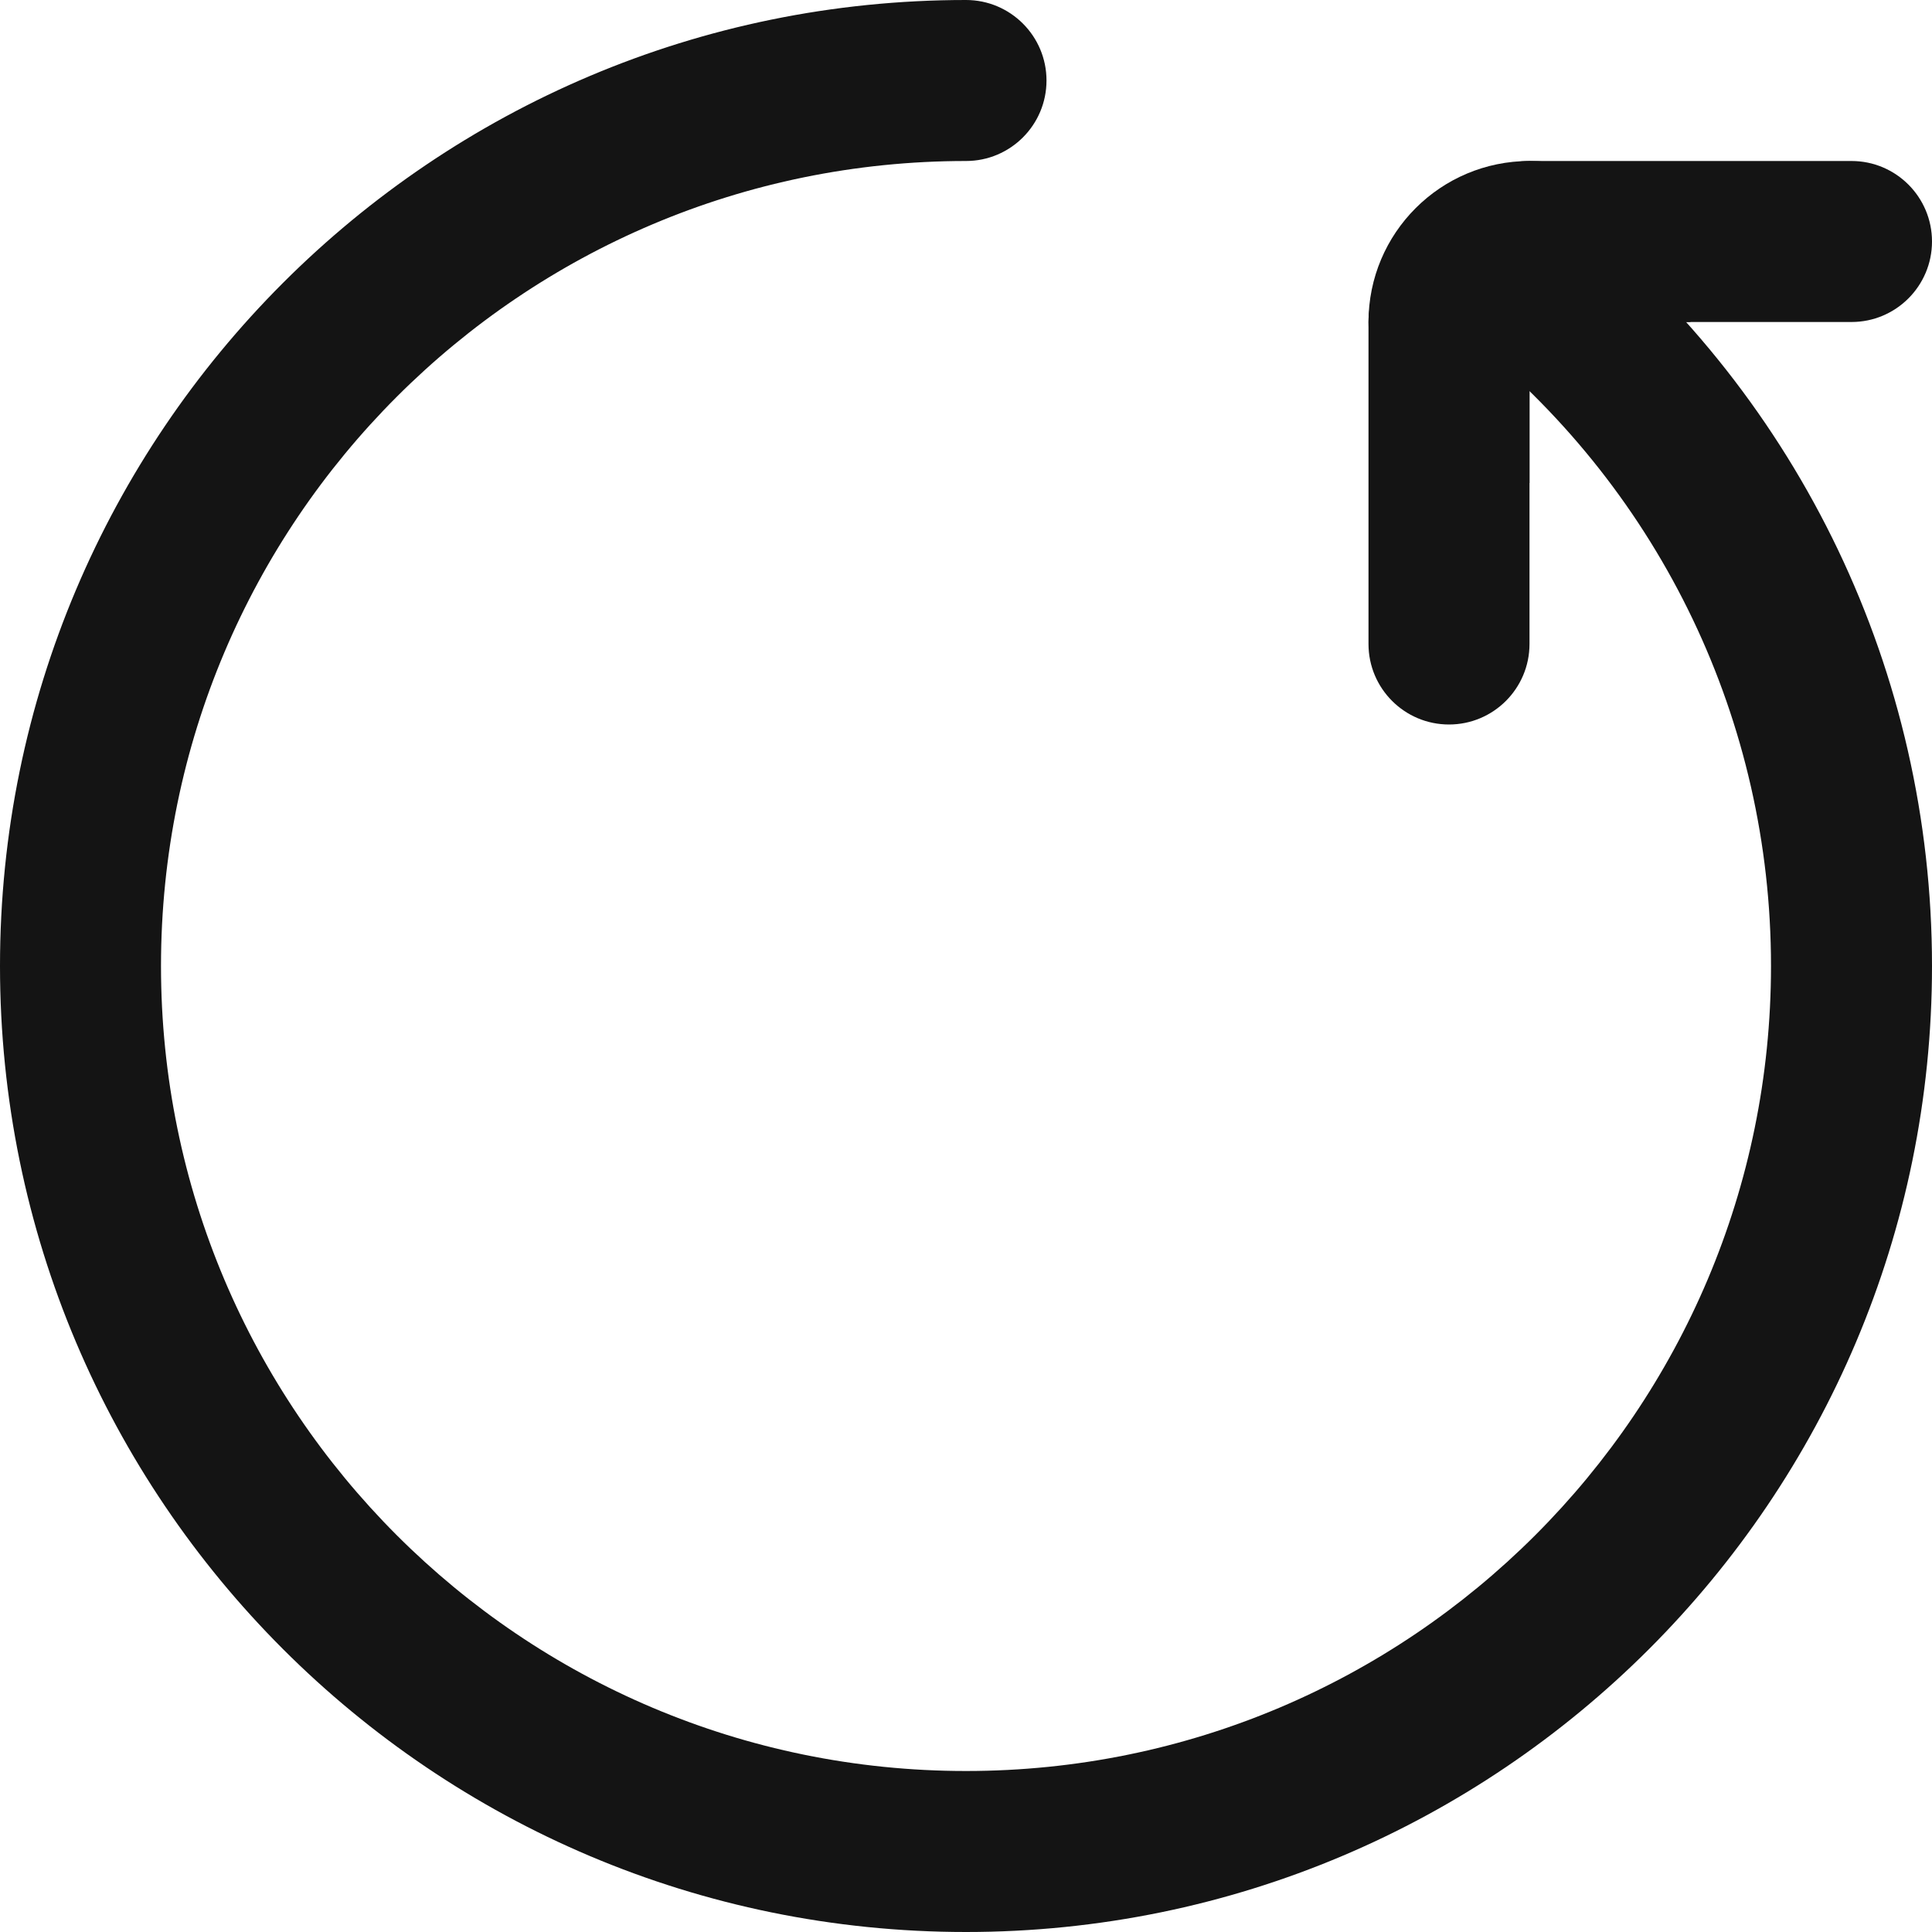 <?xml version="1.0" encoding="UTF-8"?>
<svg width="24px" height="24px" viewBox="0 0 24 24" version="1.1" xmlns="http://www.w3.org/2000/svg" xmlns:xlink="http://www.w3.org/1999/xlink">
    <!-- Generator: Sketch 48.1 (47250) - http://www.bohemiancoding.com/sketch -->
    <title>Icon / undo / bold / rounded</title>
    <desc>Created with Sketch.</desc>
    <defs></defs>
    <g id="Symbols" stroke="none" stroke-width="1" fill="none" fill-rule="evenodd">
        <g id="Icon-/-undo-/-bold-/-rounded">
            <g id="Grid"></g>
            <path d="M12,0 C12.552,0 13,0.448 13,1 C13,1.552 12.552,2 12,2 C6.477,2 2,6.477 2,12 C2,17.523 6.477,22 12,22 C17.523,22 22,17.523 22,12 C22,8.955 20.632,6.136 18.316,4.247 C17.888,3.898 17.824,3.268 18.174,2.84 C18.523,2.412 19.153,2.348 19.58,2.697 C22.357,4.962 24,8.347 24,12 C24,18.627 18.627,24 12,24 C5.373,24 0,18.627 0,12 C0,5.373 5.373,0 12,0 Z" id="Oval-2" fill="#141414" fill-rule="nonzero"></path>
            <path d="M19,4 C18.448,4 18,3.552 18,3 C18,2.448 18.448,2 19,2 L23,2 C23.552,2 24,2.448 24,3 C24,3.552 23.552,4 23,4 L19,4 Z" id="Line" fill="#141414" fill-rule="nonzero"></path>
            <path d="M17,4 C17,3.448 17.448,3 18,3 C18.552,3 19,3.448 19,4 L19,8 C19,8.552 18.552,9 18,9 C17.448,9 17,8.552 17,8 L17,4 Z" id="Line" fill="#141414" fill-rule="nonzero"></path>
            <path d="M21,4 L19,4 L19,6 C17.895,6 17,5.105 17,4 C17,2.895 17.895,2 19,2 C20.105,2 21,2.895 21,4 Z" id="Combined-Shape" fill="#141414"></path>
        </g>
    </g>
</svg>